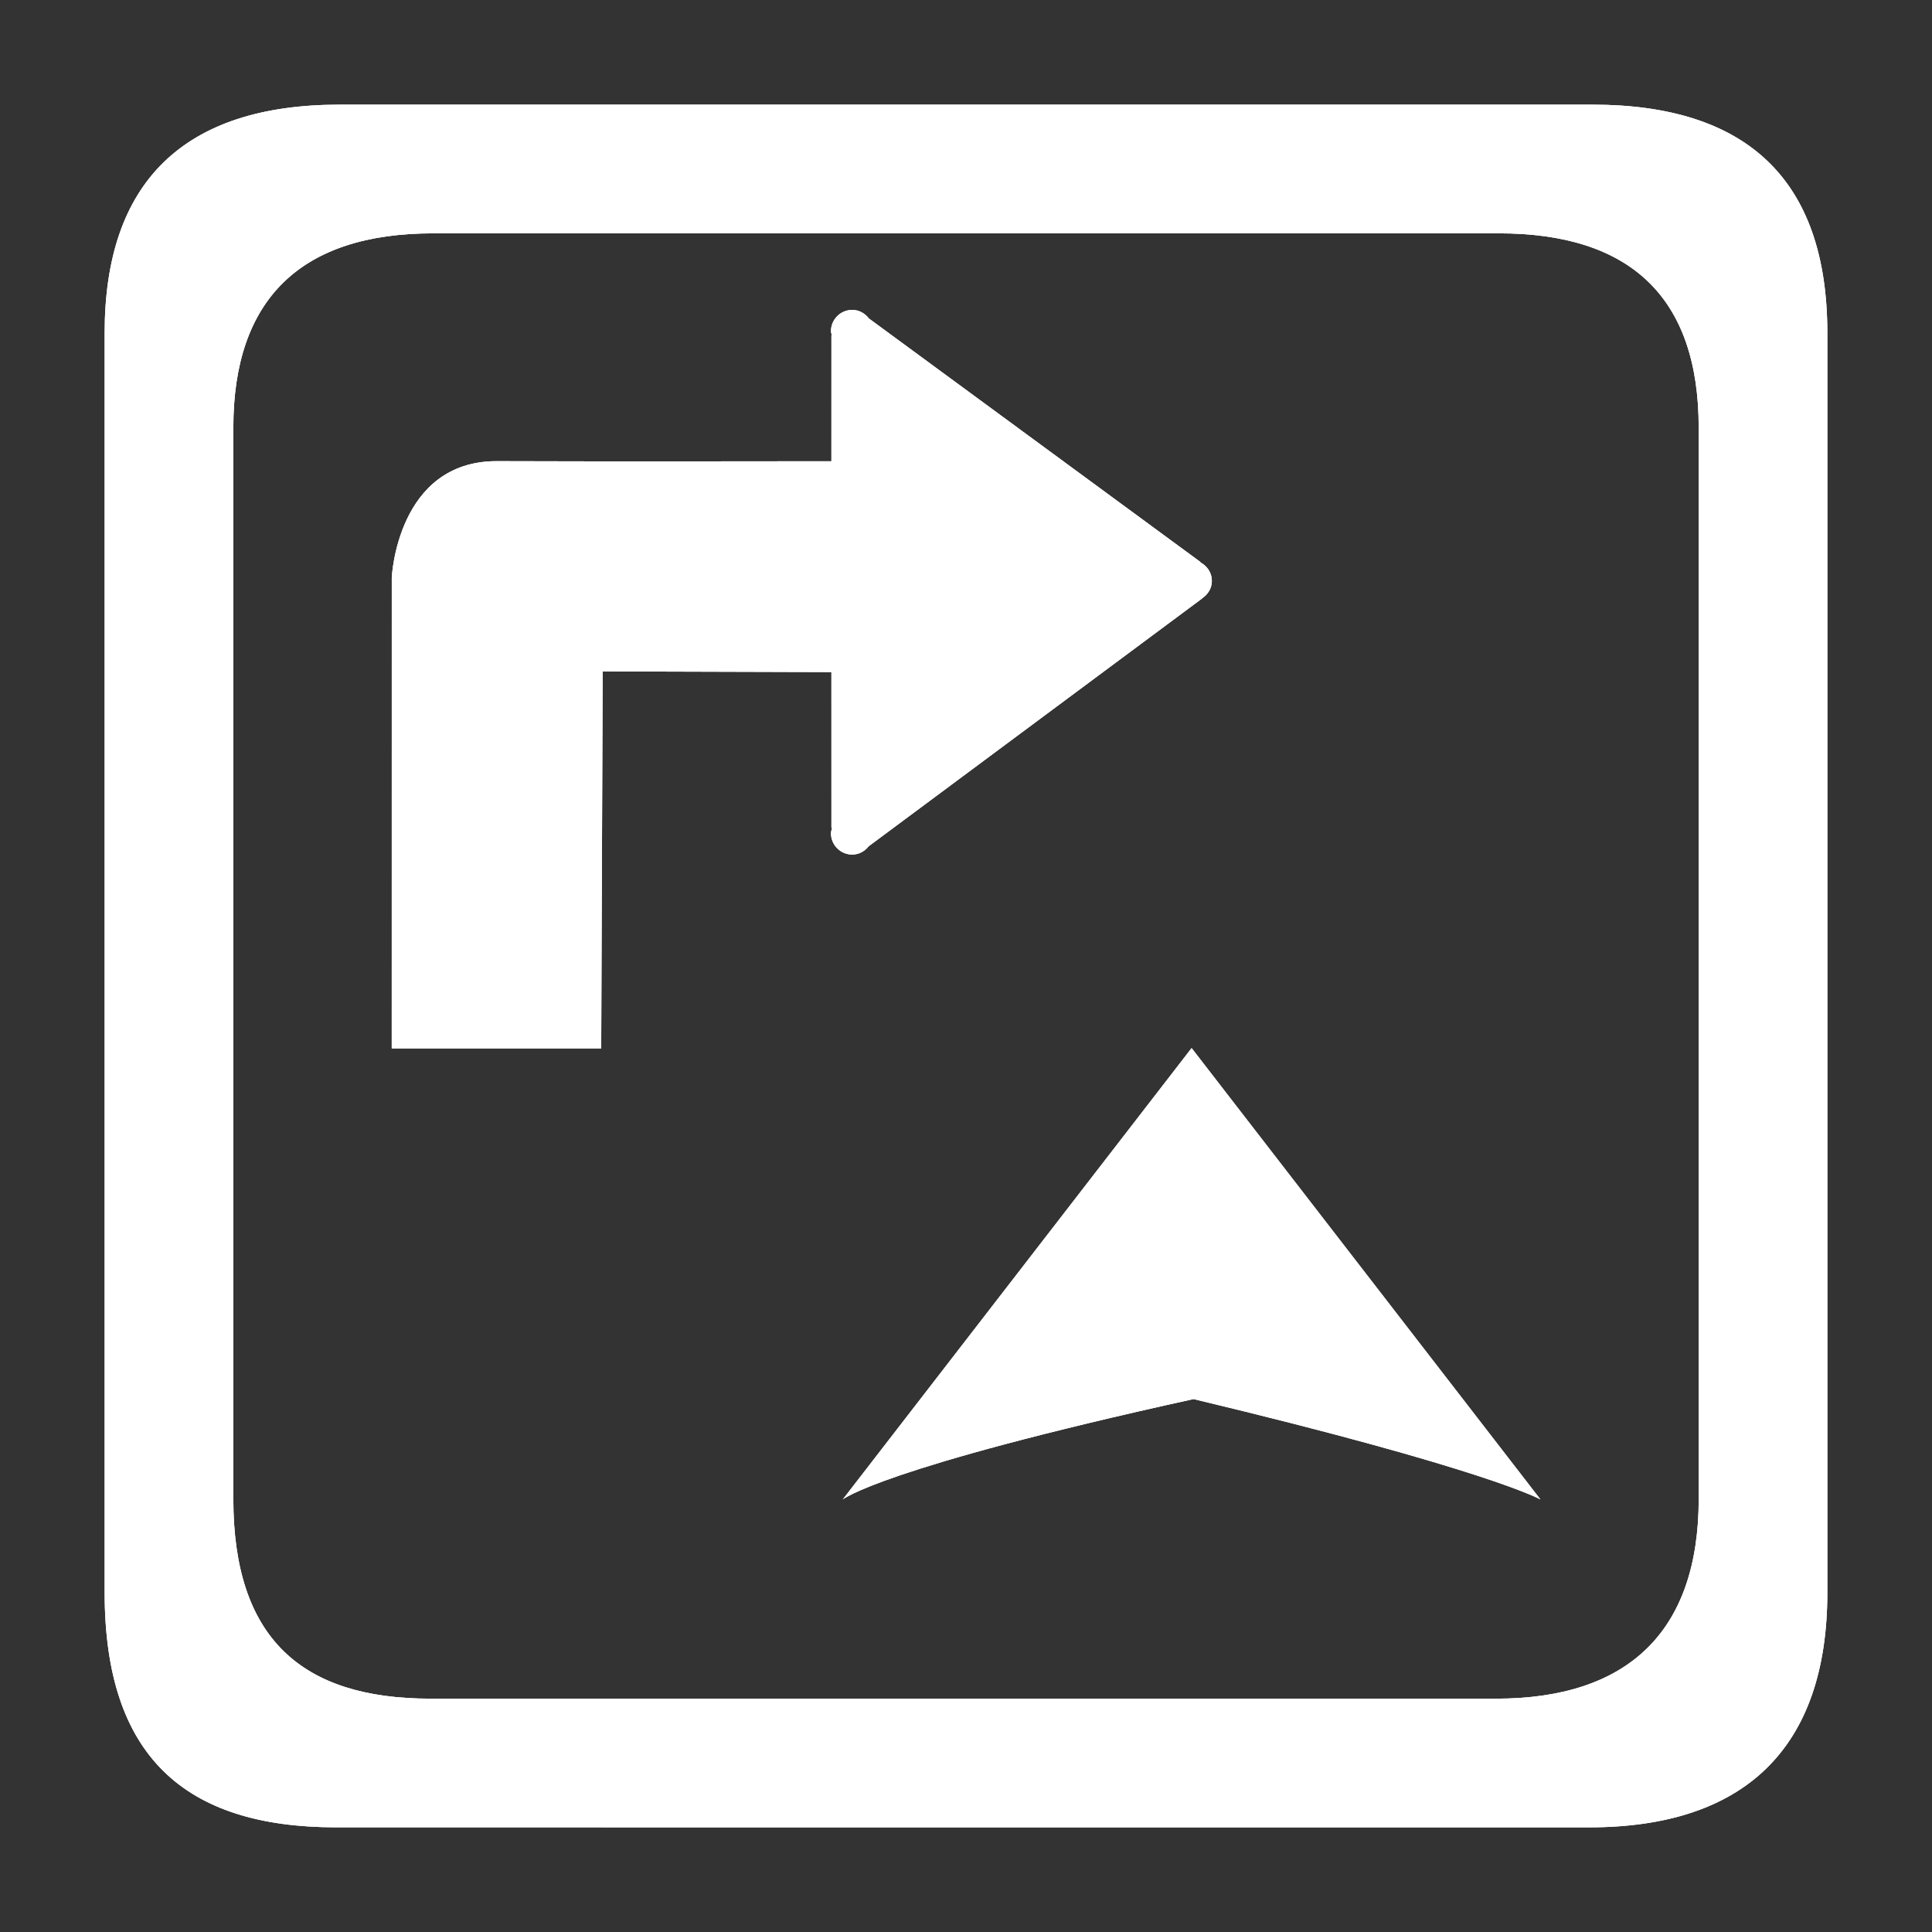 <?xml version="1.0" encoding="iso-8859-1"?>
<!-- Generator: Adobe Illustrator 17.1.0, SVG Export Plug-In . SVG Version: 6.00 Build 0)  -->
<!DOCTYPE svg PUBLIC "-//W3C//DTD SVG 1.1//EN" "http://www.w3.org/Graphics/SVG/1.1/DTD/svg11.dtd">
<svg version="1.1" xmlns="http://www.w3.org/2000/svg" xmlns:xlink="http://www.w3.org/1999/xlink" x="0px" y="0px" width="120px"
	 height="120px" viewBox="0 0 120 120" enable-background="new 0 0 120 120" xml:space="preserve">
<rect x="0" y="0" width="120" height="120" fill="#333333" stroke="none"/>
<g id="Layer_2" display="none">
	<circle display="inline" opacity="0.5" fill="#DF1F26" cx="60" cy="60" r="60"/>
	<rect x="6.5" y="6.5" display="inline" opacity="0.5" fill="#3B4FA1" width="107" height="107"/>
</g>
<g id="normal">
	<path fill-rule="evenodd" clip-rule="evenodd" fill="#FFFFFF" d="M113.5,20.685c-0.001,20.355,0,57.65,0,78.225
		c0,9.727-5.202,14.59-14.794,14.59c-20.547,0-57.488-0.001-77.818-0.001c-9.457,0.001-14.389-4.458-14.388-14.591
		c0-21.16,0-59.839,0-78.223C6.5,11.365,11.362,6.5,21.091,6.5C39.664,6.501,77.913,6.501,98.909,6.5
		C108.433,6.5,113.5,11.093,113.5,20.685L113.5,20.685z M93.096,14.493c-17.859,0-50.393,0-66.191,0
		c-8.274,0-12.411,4.137-12.412,12.066c0.001,15.638,0,48.538,0,66.537c0.001,8.62,4.195,12.411,12.239,12.411
		c17.293,0.001,48.714,0.001,66.194,0.001c8.158-0.001,12.583-4.138,12.584-12.411c-0.001-17.502-0.001-49.226-0.001-66.537
		C105.507,18.4,101.198,14.492,93.096,14.493L93.096,14.493z M52.344,93.136l21.669-28.038l21.668,28.037
		c0,0-3.235-1.851-21.547-6.236C54.639,91.187,52.344,93.136,52.344,93.136L52.344,93.136z M75.271,36.081
		c0.001,0.463-0.252,0.851-0.614,1.086l0.001,0.011L53.956,52.562c-0.241,0.306-0.6,0.516-1.022,0.517
		c-0.729-0.001-1.319-0.591-1.32-1.319c0.001-0.116,0.038-0.22,0.067-0.328l-0.039-0.029l-0.001-9.659l-14.208-0.042l-0.091,23.415
		l-13.01-0.001l0.002-29.239c0,0,0.319-7.257,6.549-7.234c6.342,0.023,15.823,0.013,20.758,0.005l0.001-7.824l0.021-0.013
		c-0.016-0.082-0.048-0.157-0.048-0.243c-0.001-0.729,0.591-1.319,1.319-1.32c0.428,0.001,0.793,0.217,1.034,0.532L74.56,34.905
		l0.001,0.026C74.977,35.152,75.272,35.576,75.271,36.081L75.271,36.081z"/>
</g>
<g id="active">
	<path fill-rule="evenodd" clip-rule="evenodd" fill="#FFFFFF" d="M113.5,20.685c-0.001,20.355,0,57.65,0,78.225
		c0,9.727-5.202,14.59-14.794,14.59c-20.547,0-57.488-0.001-77.818-0.001c-9.457,0.001-14.389-4.458-14.388-14.591
		c0-21.16,0-59.839,0-78.223C6.5,11.365,11.362,6.5,21.091,6.5C39.664,6.501,77.913,6.501,98.909,6.5
		C108.433,6.5,113.5,11.093,113.5,20.685L113.5,20.685z M93.096,14.493c-17.859,0-50.393,0-66.191,0
		c-8.274,0-12.411,4.137-12.412,12.066c0.001,15.638,0,48.538,0,66.537c0.001,8.62,4.195,12.411,12.239,12.411
		c17.293,0.001,48.714,0.001,66.194,0.001c8.158-0.001,12.583-4.138,12.584-12.411c-0.001-17.502-0.001-49.226-0.001-66.537
		C105.507,18.4,101.198,14.492,93.096,14.493L93.096,14.493z M52.344,93.136l21.669-28.038l21.668,28.037
		c0,0-3.235-1.851-21.547-6.236C54.639,91.187,52.344,93.136,52.344,93.136L52.344,93.136z M75.271,36.081
		c0.001,0.463-0.252,0.851-0.614,1.086l0.001,0.011L53.956,52.562c-0.241,0.306-0.6,0.516-1.022,0.517
		c-0.729-0.001-1.319-0.591-1.32-1.319c0.001-0.116,0.038-0.22,0.067-0.328l-0.039-0.029l-0.001-9.659l-14.208-0.042l-0.091,23.415
		l-13.01-0.001l0.002-29.239c0,0,0.319-7.257,6.549-7.234c6.342,0.023,15.823,0.013,20.758,0.005l0.001-7.824l0.021-0.013
		c-0.016-0.082-0.048-0.157-0.048-0.243c-0.001-0.729,0.591-1.319,1.319-1.32c0.428,0.001,0.793,0.217,1.034,0.532L74.56,34.905
		l0.001,0.026C74.977,35.152,75.272,35.576,75.271,36.081L75.271,36.081z"/>
</g>
<g id="disabled" opacity="0.2">
	<path fill-rule="evenodd" clip-rule="evenodd" fill="#FFFFFF" d="M113.5,20.685c-0.001,20.355,0,57.65,0,78.225
		c0,9.727-5.202,14.59-14.794,14.59c-20.547,0-57.488-0.001-77.818-0.001c-9.457,0.001-14.389-4.458-14.388-14.591
		c0-21.16,0-59.839,0-78.223C6.5,11.365,11.362,6.5,21.091,6.5C39.664,6.501,77.913,6.501,98.909,6.5
		C108.433,6.5,113.5,11.093,113.5,20.685L113.5,20.685z M93.096,14.493c-17.859,0-50.393,0-66.191,0
		c-8.274,0-12.411,4.137-12.412,12.066c0.001,15.638,0,48.538,0,66.537c0.001,8.62,4.195,12.411,12.239,12.411
		c17.293,0.001,48.714,0.001,66.194,0.001c8.158-0.001,12.583-4.138,12.584-12.411c-0.001-17.502-0.001-49.226-0.001-66.537
		C105.507,18.4,101.198,14.492,93.096,14.493L93.096,14.493z M52.344,93.136l21.669-28.038l21.668,28.037
		c0,0-3.235-1.851-21.547-6.236C54.639,91.187,52.344,93.136,52.344,93.136L52.344,93.136z M75.271,36.081
		c0.001,0.463-0.252,0.851-0.614,1.086l0.001,0.011L53.956,52.562c-0.241,0.306-0.6,0.516-1.022,0.517
		c-0.729-0.001-1.319-0.591-1.32-1.319c0.001-0.116,0.038-0.22,0.067-0.328l-0.039-0.029l-0.001-9.659l-14.208-0.042l-0.091,23.415
		l-13.01-0.001l0.002-29.239c0,0,0.319-7.257,6.549-7.234c6.342,0.023,15.823,0.013,20.758,0.005l0.001-7.824l0.021-0.013
		c-0.016-0.082-0.048-0.157-0.048-0.243c-0.001-0.729,0.591-1.319,1.319-1.32c0.428,0.001,0.793,0.217,1.034,0.532L74.56,34.905
		l0.001,0.026C74.977,35.152,75.272,35.576,75.271,36.081L75.271,36.081z"/>
</g>
</svg>
